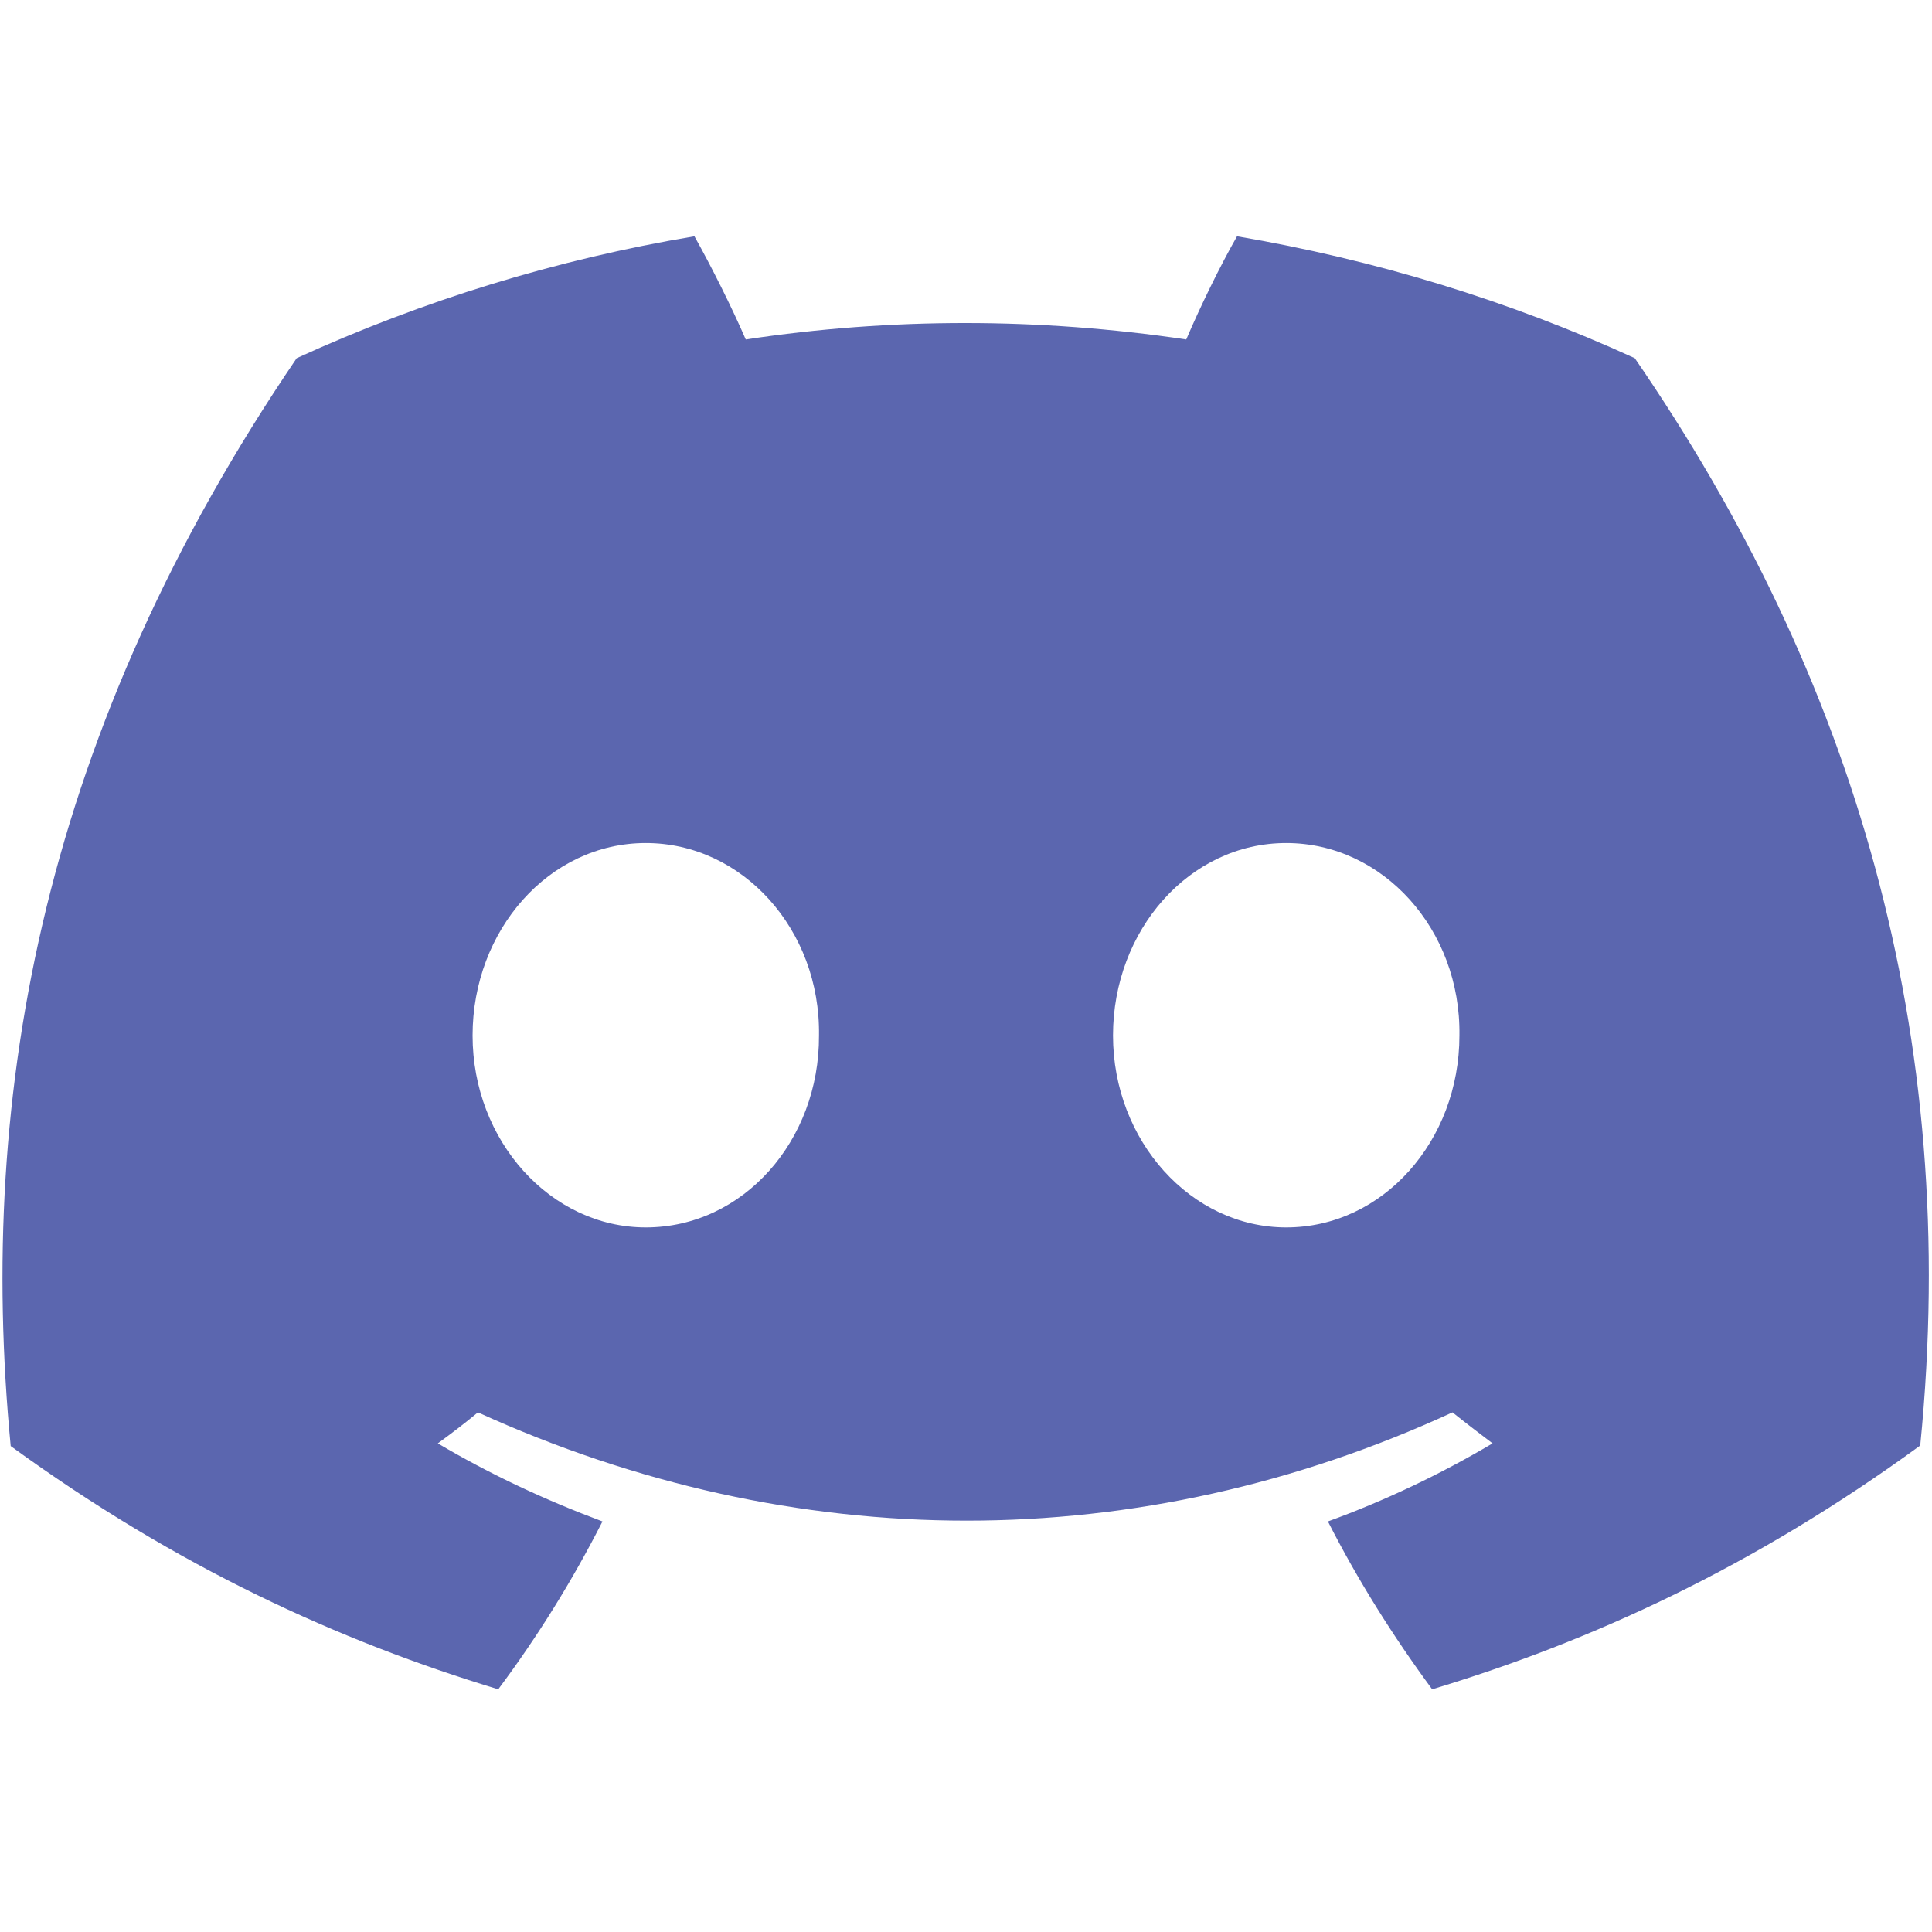 <?xml version="1.0" encoding="utf-8"?>
<!-- Generator: Adobe Illustrator 24.1.2, SVG Export Plug-In . SVG Version: 6.00 Build 0)  -->
<svg version="1.1" id="Layer_1" xmlns="http://www.w3.org/2000/svg" xmlns:xlink="http://www.w3.org/1999/xlink" x="0px" y="0px"
	 viewBox="0 0 36.14 36.14" style="enable-background:new 0 0 36.14 36.14;" xml:space="preserve">
<style type="text/css">
	.st0{display:none;}
	.st1{display:inline;}
	.st2{fill:#1EB1E7;}
	.st3{display:none;fill:#008FC1;}
	.st4{clip-path:url(#SVGID_2_);}
	.st5{fill:#5B66AF;}
</style>
<g class="st0">
	<g class="st1">
		<path class="st2" d="M36,6.93c-1.35,0.59-2.77,0.98-4.24,1.16c1.54-0.92,2.69-2.38,3.25-4.08c-1.46,0.84-3.04,1.44-4.69,1.78
			c-1.11-1.19-2.58-1.97-4.18-2.24c-1.6-0.27-3.25,0.01-4.68,0.77c-1.43,0.77-2.57,1.98-3.24,3.46c-0.67,1.48-0.83,3.14-0.46,4.72
			C11.61,12.21,6.17,9.26,2.53,4.81c-0.66,1.13-1.01,2.41-1,3.72c0,1.21,0.3,2.41,0.87,3.48c0.57,1.07,1.4,1.98,2.41,2.66
			c-1.17-0.04-2.32-0.35-3.34-0.92v0.09c0,1.7,0.59,3.36,1.67,4.68c1.08,1.32,2.58,2.23,4.25,2.57c-0.63,0.17-1.28,0.26-1.94,0.26
			c-0.47,0-0.93-0.05-1.38-0.13c0.48,1.47,1.4,2.75,2.63,3.67c1.24,0.92,2.73,1.43,4.27,1.46c-2.61,2.05-5.83,3.15-9.15,3.15
			c-0.59,0-1.17-0.03-1.76-0.1c3.38,2.17,7.32,3.32,11.34,3.32c13.58,0,20.99-11.24,20.99-20.98c0-0.31,0-0.63-0.02-0.94
			c1.45-1.04,2.7-2.33,3.69-3.82L36,6.93z"/>
	</g>
</g>
<path class="st3" d="M35.97,5.73l-5.43,25.62c-0.41,1.81-1.48,2.26-3,1.41l-8.28-6.1l-3.99,3.84c-0.44,0.44-0.81,0.81-1.66,0.81
	l0.6-8.43L29.54,9.01c0.67-0.59-0.15-0.92-1.04-0.33L9.54,20.63l-8.16-2.56c-1.78-0.55-1.81-1.78,0.37-2.63l31.93-12.3
	C35.16,2.58,36.45,3.47,35.97,5.73L35.97,5.73z"/>
<g>
	<defs>
		<rect id="SVGID_1_" x="0.05" y="4.42" width="36.04" height="27.31"/>
	</defs>
	<clipPath id="SVGID_2_">
		<use xlink:href="#SVGID_1_"  style="overflow:visible;"/>
	</clipPath>
	<g class="st4">
		<path class="st5" d="M30.58,6.7c-2.36-1.08-4.86-1.84-7.44-2.28c-0.32,0.56-0.69,1.32-0.95,1.93c-2.77-0.41-5.52-0.41-8.24,0
			c-0.26-0.6-0.64-1.36-0.96-1.93c-2.57,0.43-5.08,1.2-7.44,2.28C0.84,13.63-0.44,20.39,0.2,27.05c3.12,2.27,6.15,3.65,9.12,4.55
			c0.74-0.99,1.39-2.04,1.95-3.14c-1.07-0.4-2.1-0.88-3.08-1.46c0.26-0.19,0.51-0.38,0.75-0.58c5.93,2.7,12.37,2.7,18.23,0
			c0.25,0.2,0.5,0.39,0.75,0.58c-0.98,0.58-2.01,1.07-3.08,1.46c0.56,1.1,1.22,2.15,1.95,3.14c2.98-0.9,6-2.28,9.13-4.56
			C36.69,19.33,34.66,12.63,30.58,6.7L30.58,6.7z M12.08,22.96c-1.78,0-3.24-1.62-3.24-3.59s1.43-3.6,3.24-3.6
			c1.81,0,3.27,1.62,3.24,3.6C15.33,21.34,13.9,22.96,12.08,22.96z M24.06,22.96c-1.78,0-3.24-1.62-3.24-3.59s1.43-3.6,3.24-3.6
			c1.81,0,3.27,1.62,3.24,3.6C27.3,21.34,25.87,22.96,24.06,22.96z"/>
	</g>
</g>
</svg>
